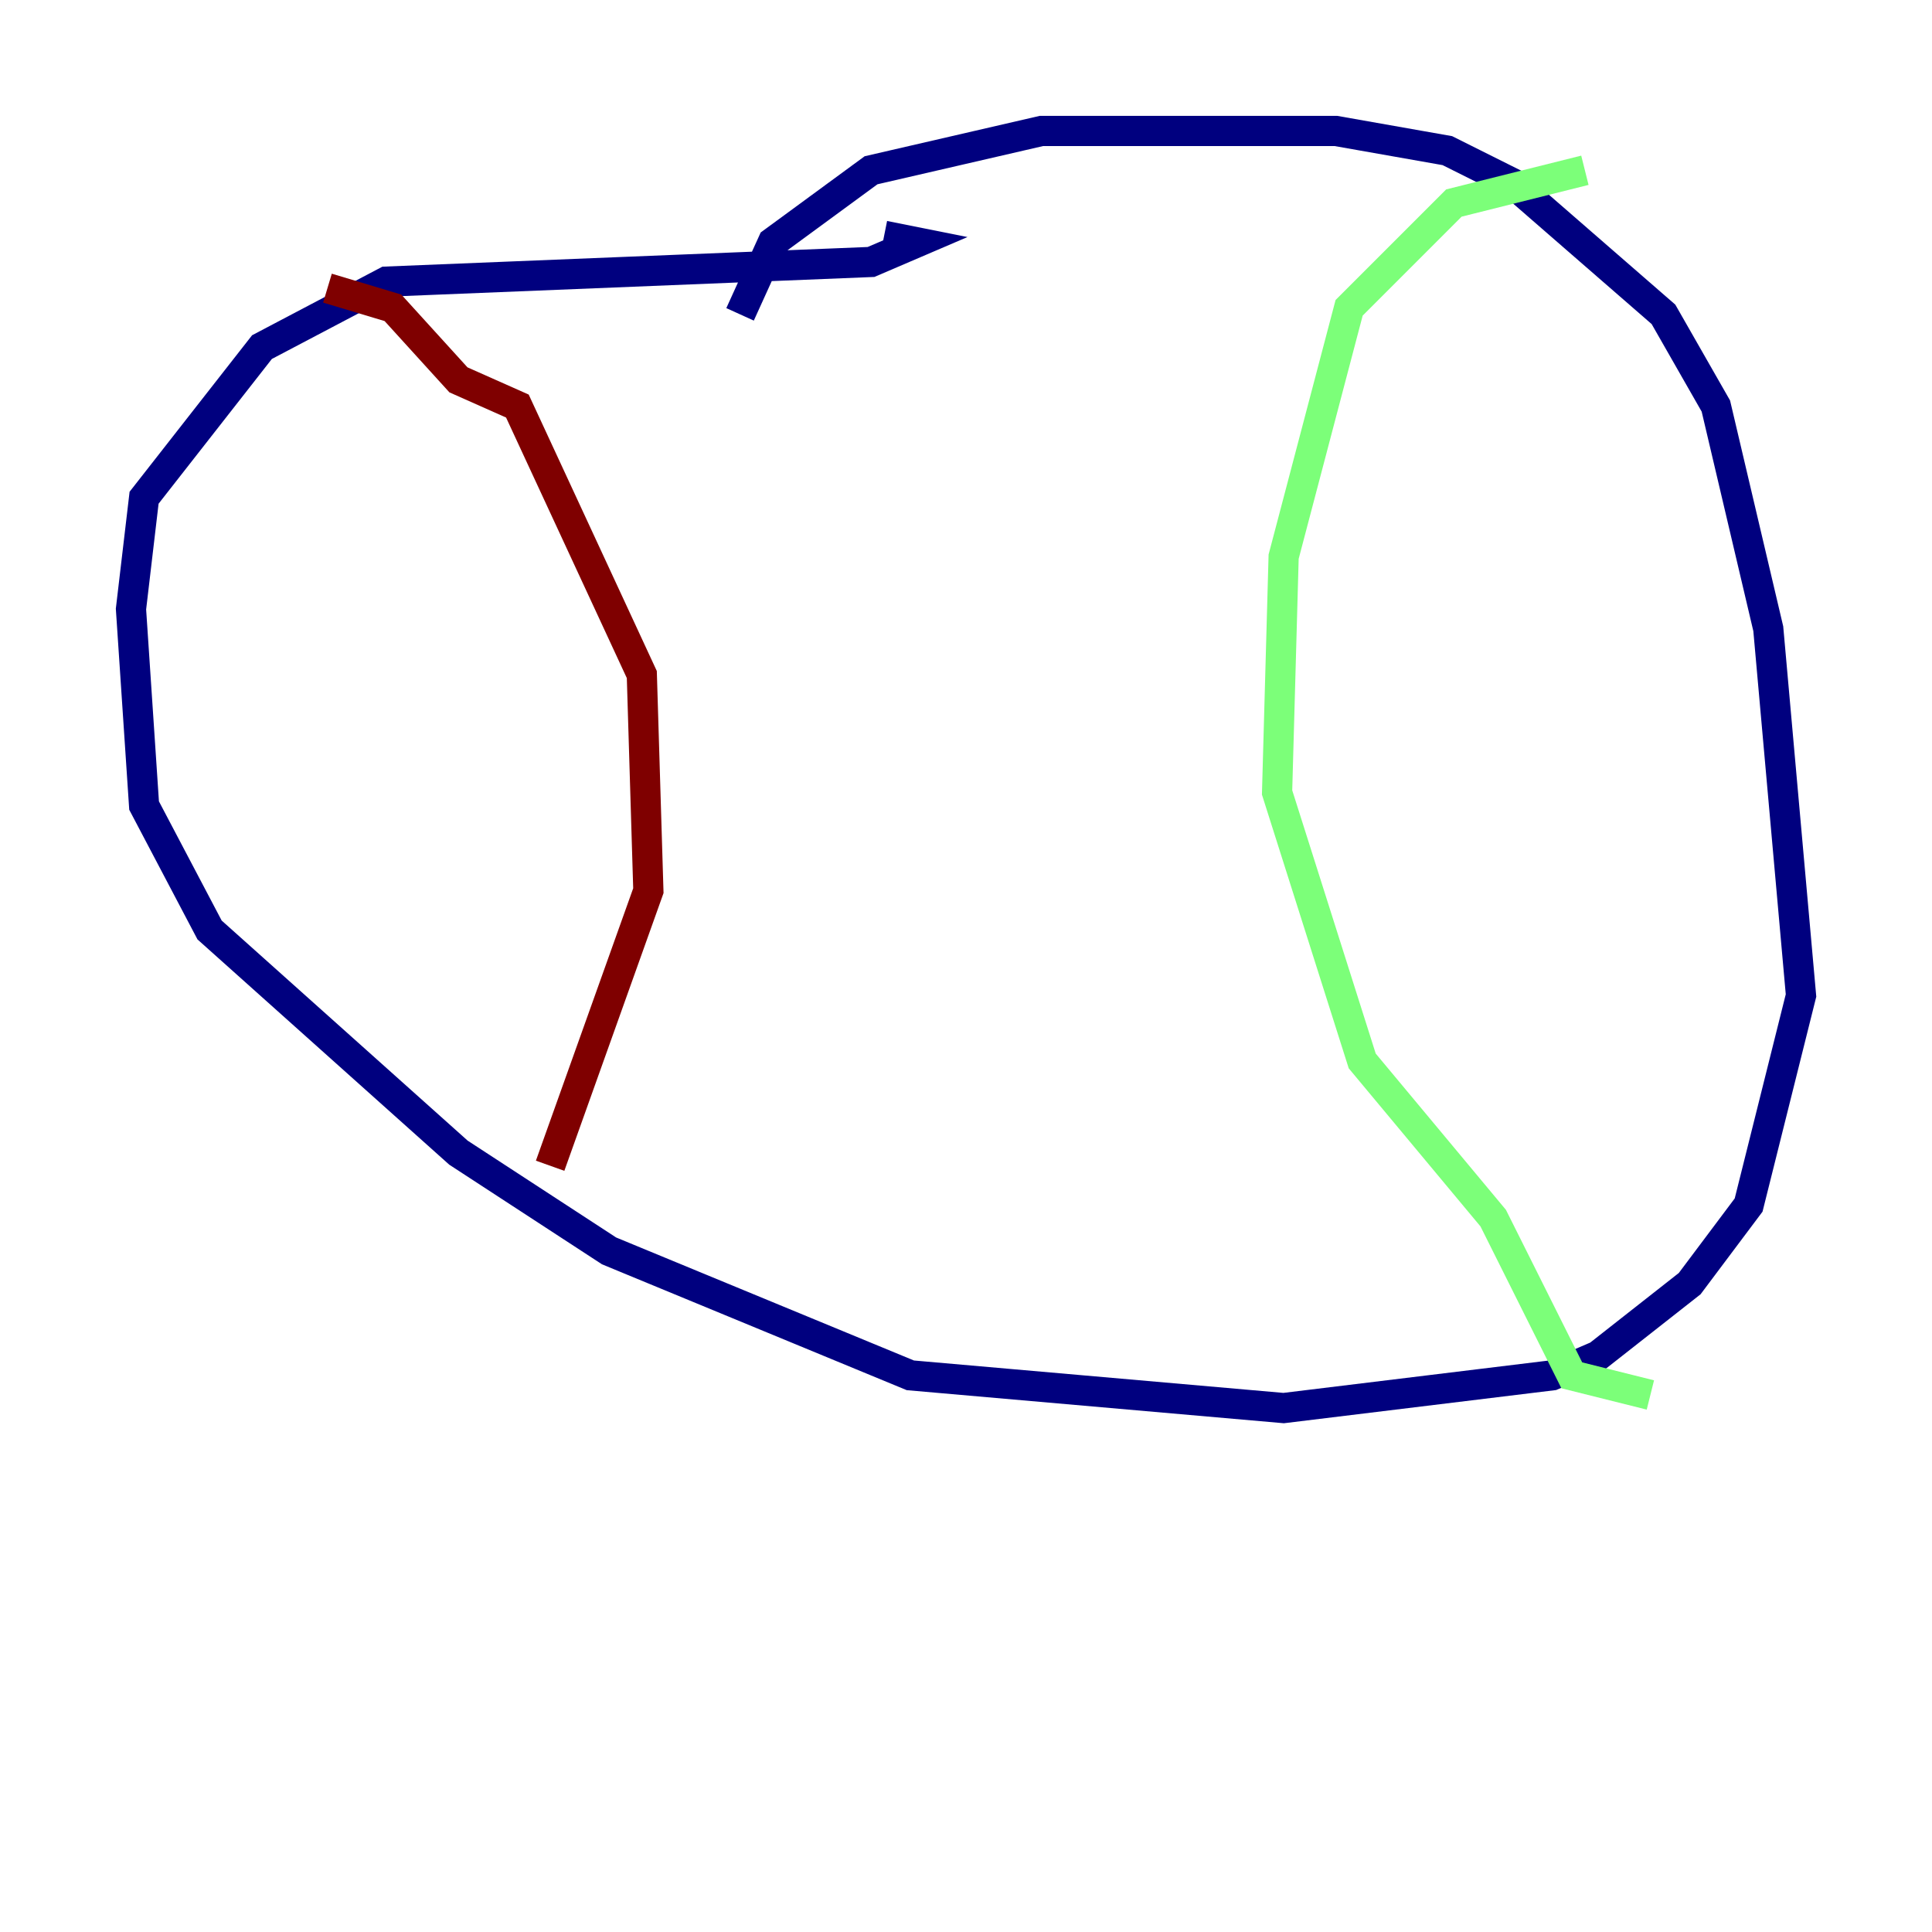 <?xml version="1.0" encoding="utf-8" ?>
<svg baseProfile="tiny" height="128" version="1.2" viewBox="0,0,128,128" width="128" xmlns="http://www.w3.org/2000/svg" xmlns:ev="http://www.w3.org/2001/xml-events" xmlns:xlink="http://www.w3.org/1999/xlink"><defs /><polyline fill="none" points="58.576,15.62 60.746,16.054 57.709,17.356 25.6,18.658 17.356,22.997 9.546,32.976 8.678,40.352 9.546,53.37 13.885,61.614 30.373,76.366 40.352,82.875 60.312,91.119 85.044,93.288 102.834,91.119 105.871,89.817 111.946,85.044 115.851,79.837 119.322,65.953 117.153,41.654 113.681,26.902 110.21,20.827 100.231,12.149 95.891,9.98 88.515,8.678 68.99,8.678 57.709,11.281 51.2,16.054 49.031,20.827" stroke="#00007f" stroke-width="2" /><polyline fill="none" points="105.003,11.281 96.325,13.451 89.383,20.393 85.044,36.881 84.61,52.502 90.251,70.291 98.929,80.705 104.136,91.119 109.342,92.42" stroke="#7cff79" stroke-width="2" /><polyline fill="none" points="21.695,19.091 26.034,20.393 30.373,25.166 34.278,26.902 42.522,44.691 42.956,59.01 36.447,77.234" stroke="#7f0000" stroke-width="2" /></svg>